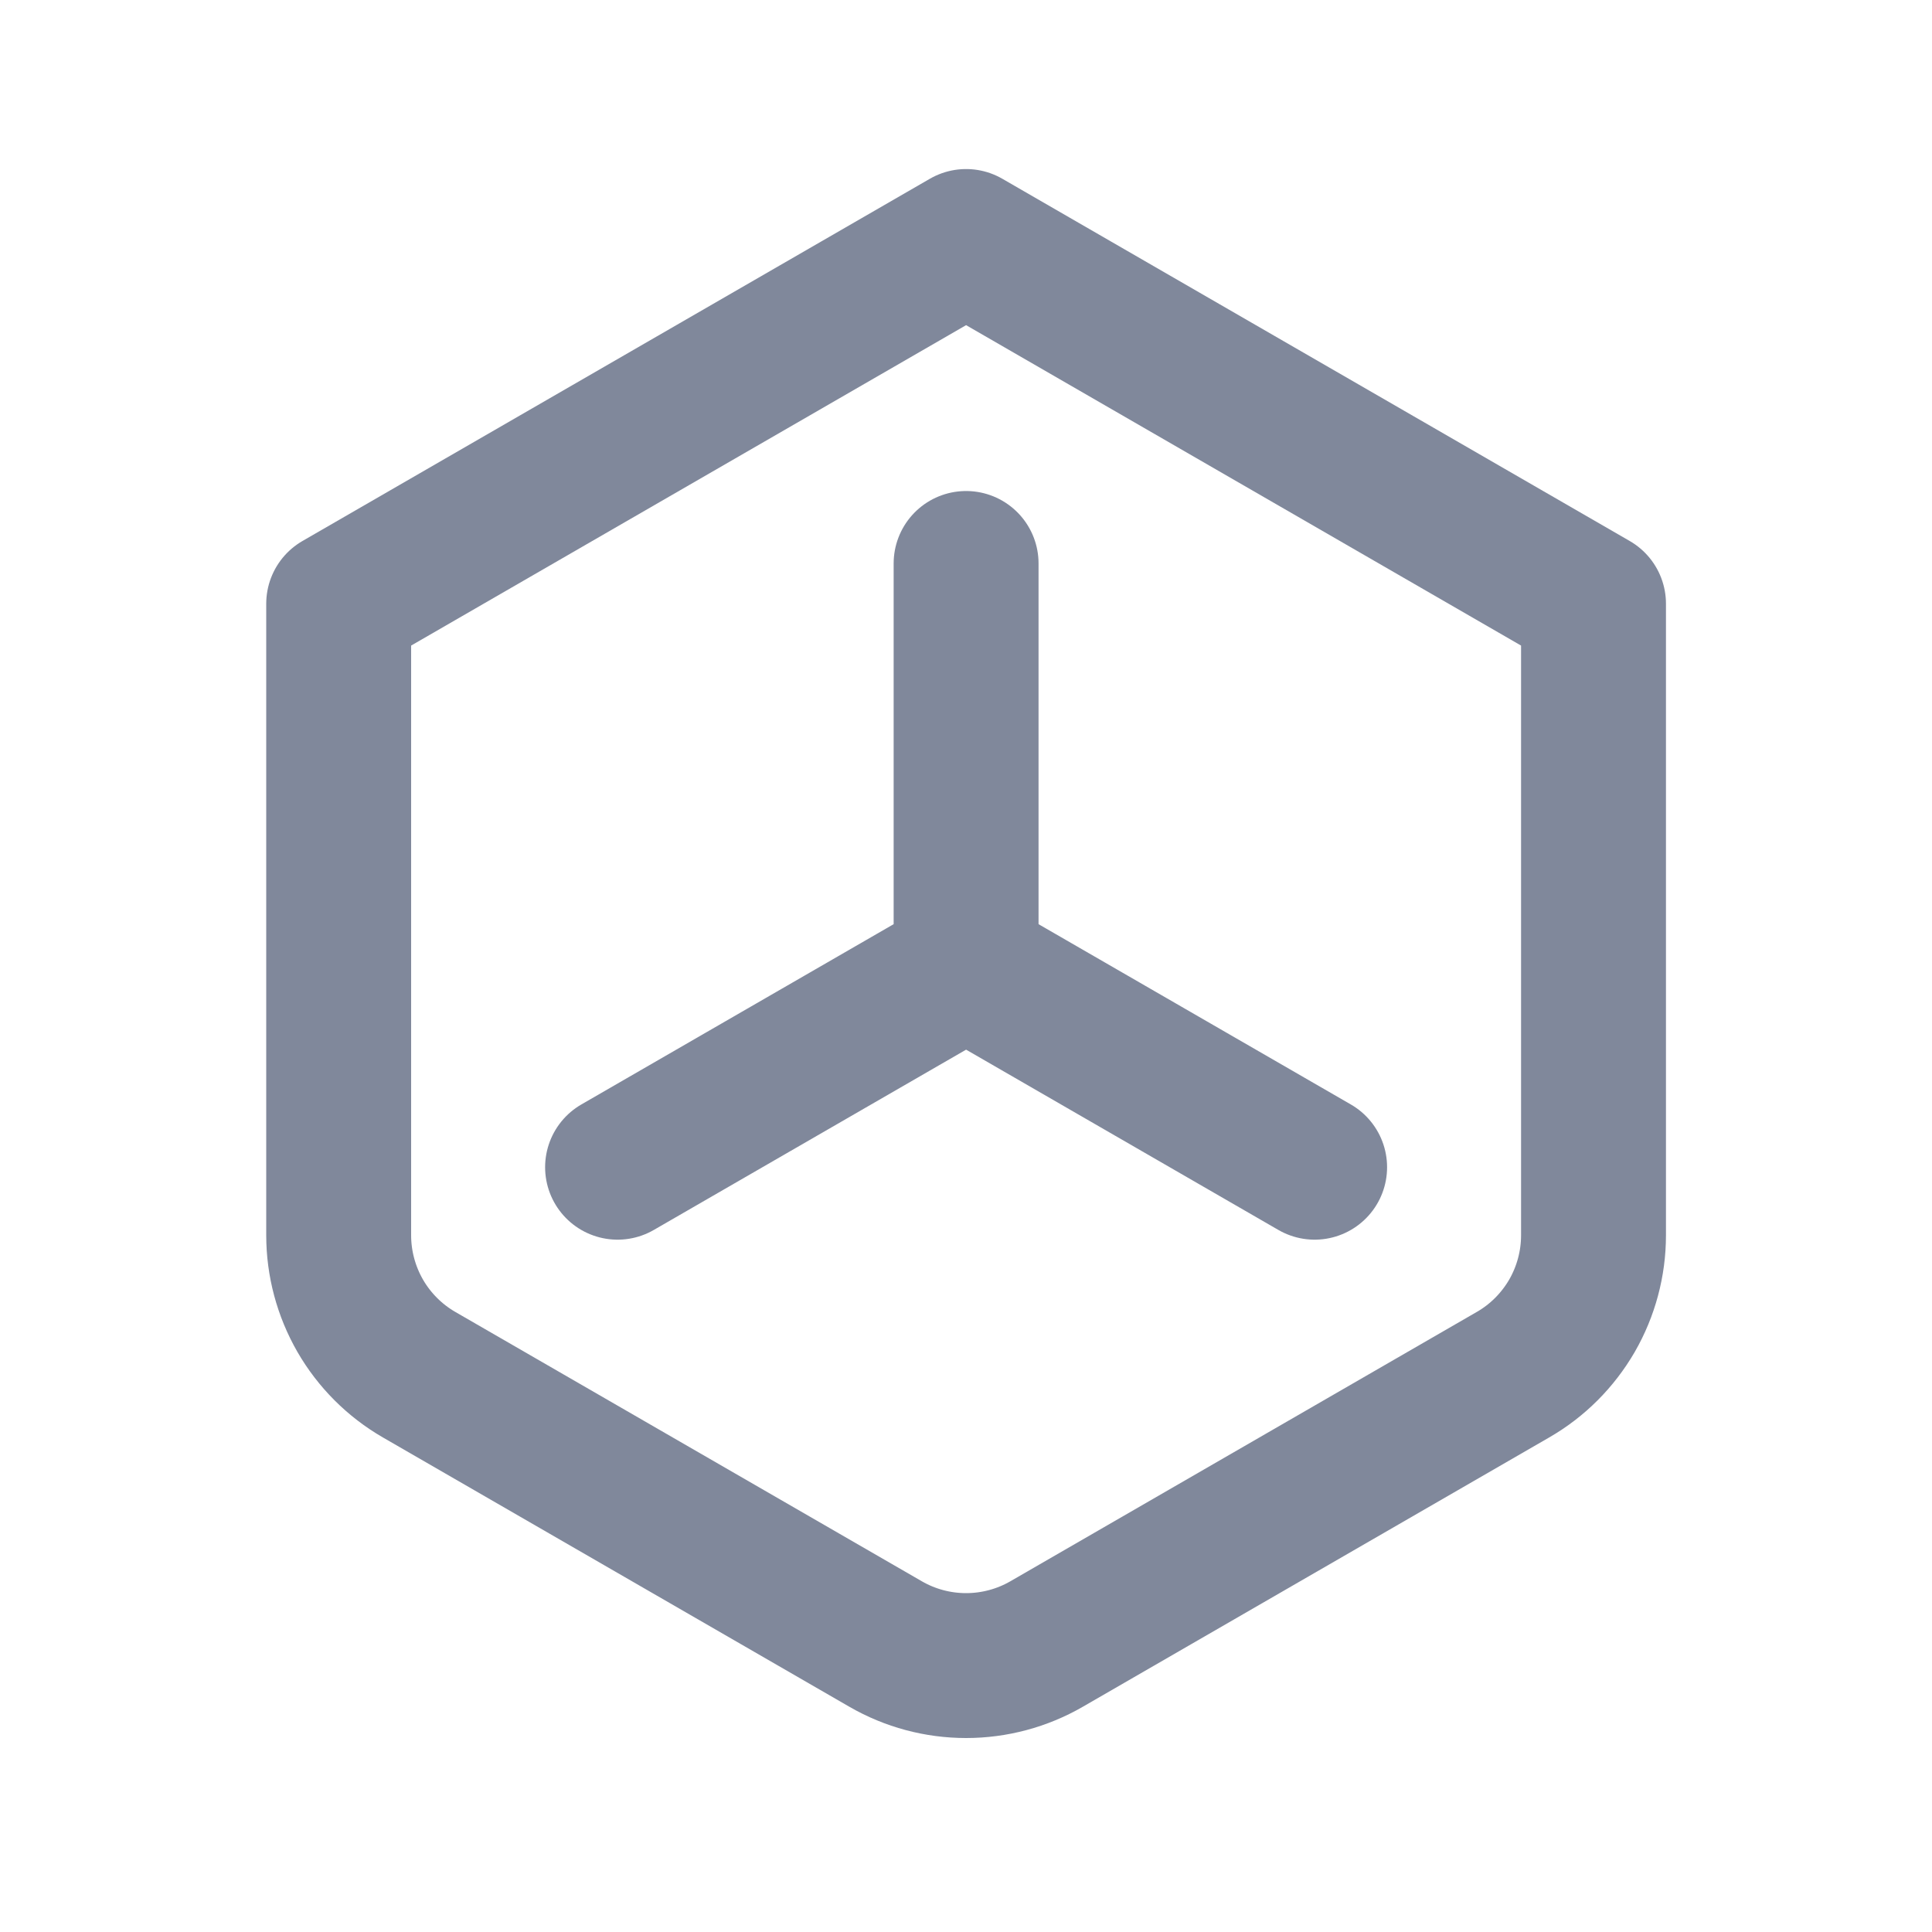 <svg width="20" height="20" viewBox="0 0 20 20" fill="none" xmlns="http://www.w3.org/2000/svg">
<path d="M10.001 2.5L16.496 6.25V12.787C16.496 13.08 16.419 13.367 16.273 13.621C16.126 13.874 15.916 14.085 15.662 14.231L10.834 17.019C10.581 17.165 10.293 17.242 10.001 17.242C9.708 17.242 9.421 17.165 9.168 17.019L4.339 14.231C4.086 14.085 3.875 13.874 3.729 13.621C3.583 13.367 3.506 13.08 3.506 12.787V6.25L10.001 2.5Z" stroke="#80889B" stroke-width="1.5" stroke-linecap="round" stroke-linejoin="round"/>
<path d="M10.001 5.833V10M10.001 10L6.393 12.083M10.001 10L13.609 12.083" stroke="#80889B" stroke-width="1.5" stroke-linecap="round" stroke-linejoin="round"/>
</svg>
